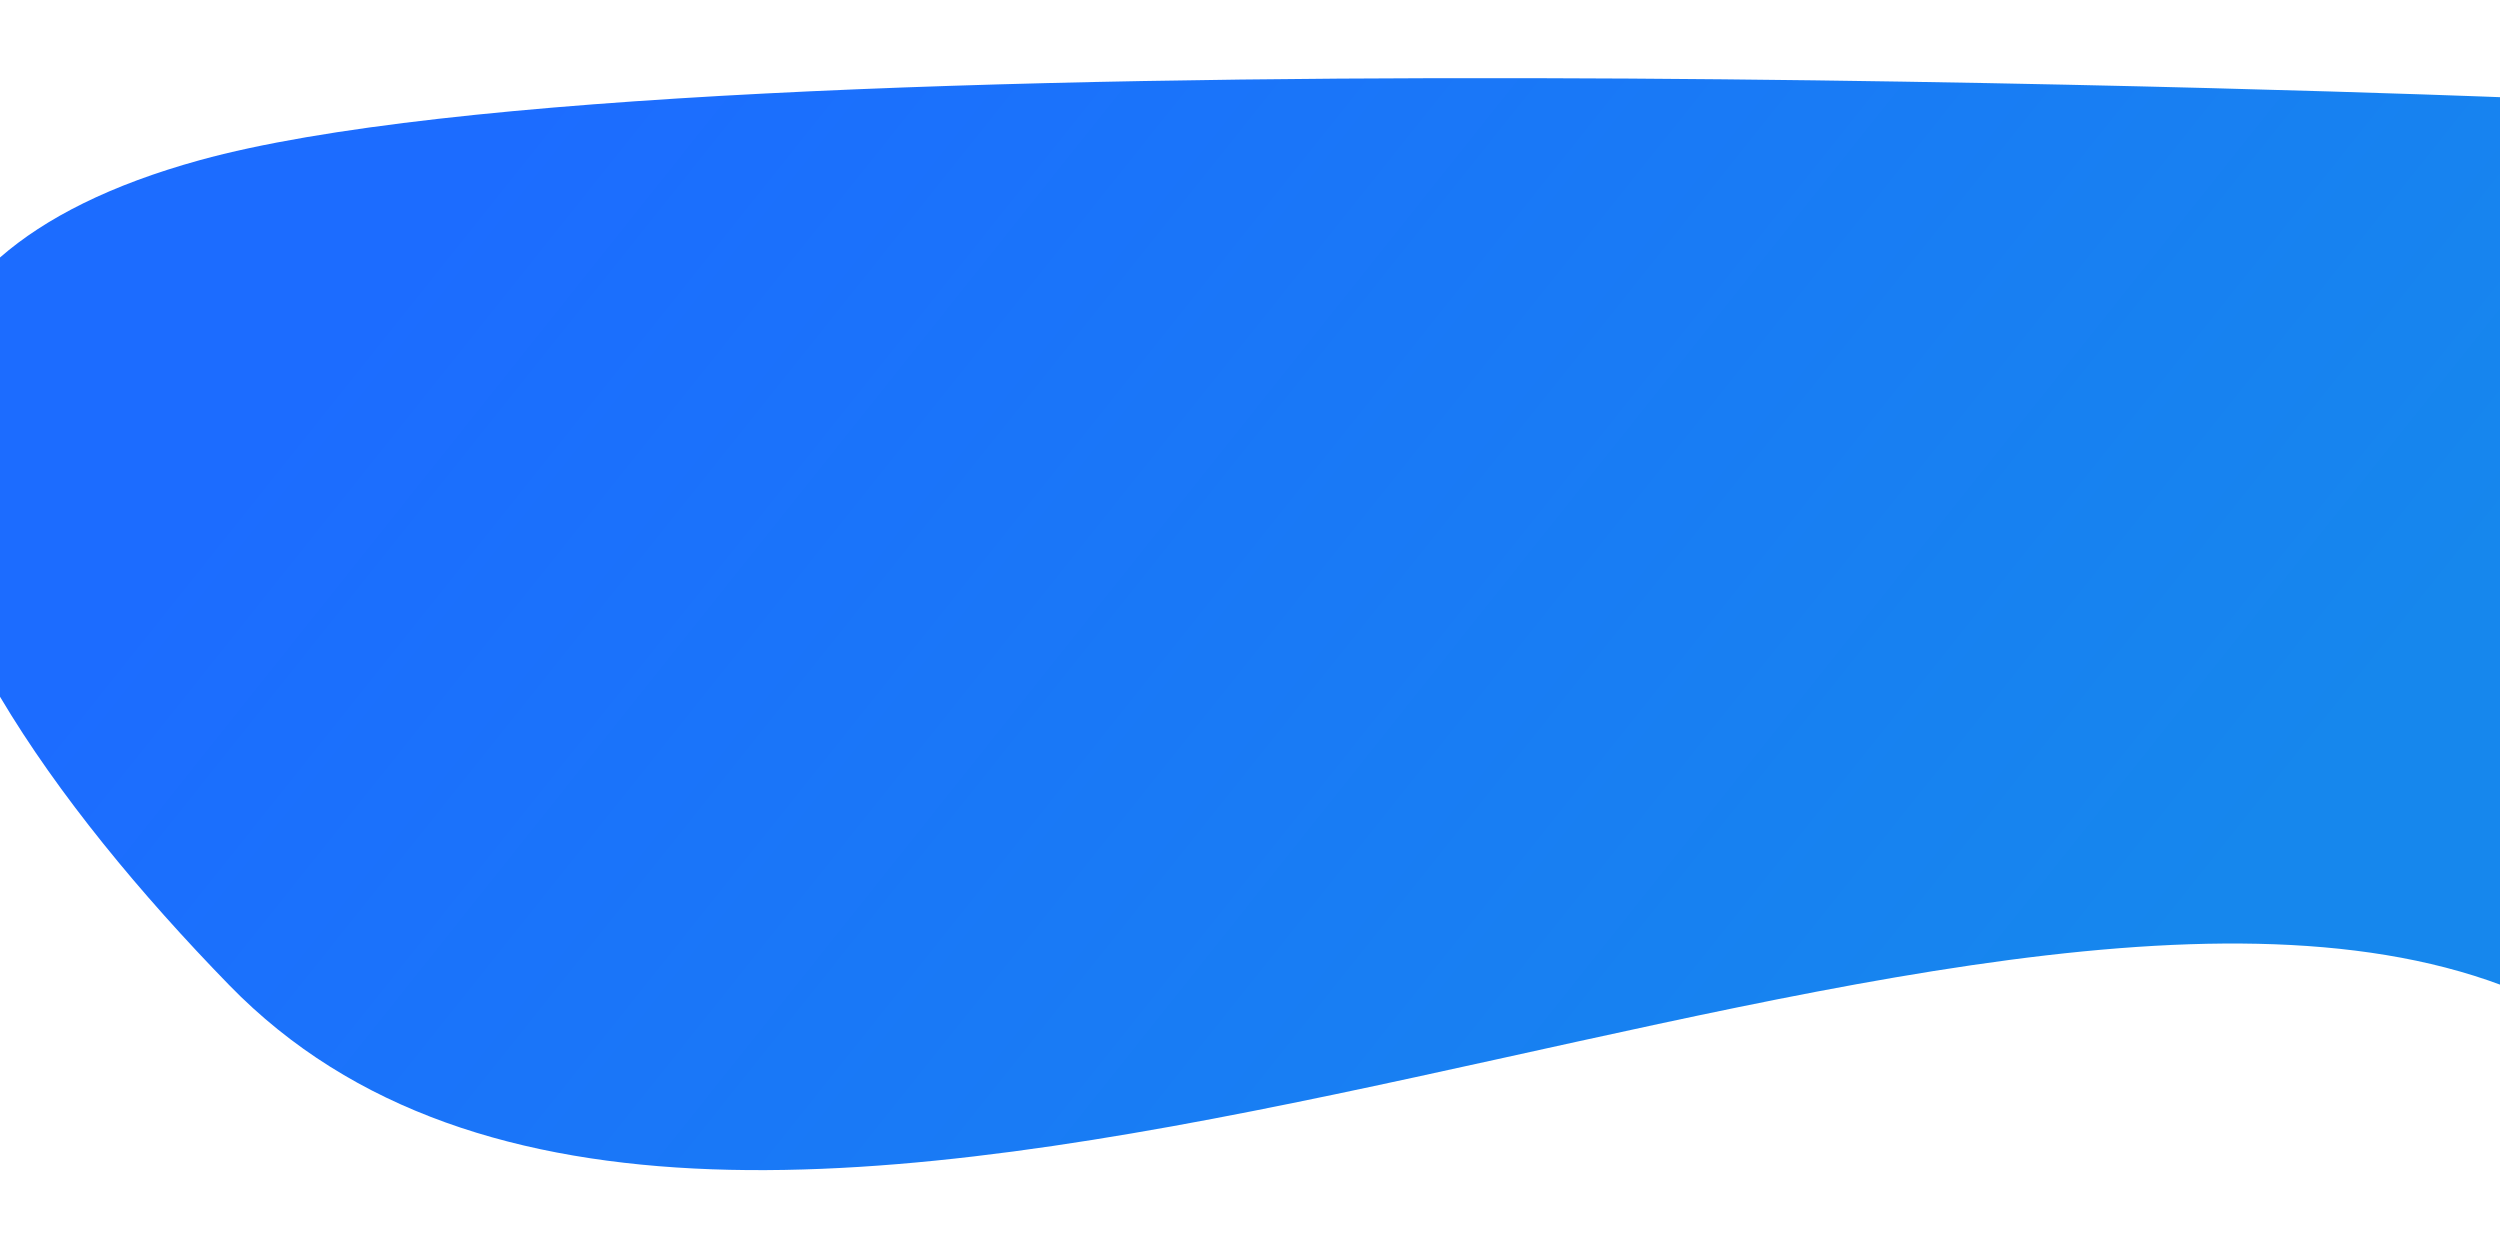 <svg width="1440" height="719" viewBox="0 0 1440 719" fill="none" xmlns="http://www.w3.org/2000/svg">
<g filter="url(#filter0_d)">
<path d="M1441 56.014C1441 56.014 396.176 14.649 115.089 92.247C63.767 106.415 26.163 125.512 0 148.314V401.298C33.574 457.852 81.112 515.136 132.094 567.497C417.344 860.465 1106.9 442.495 1441 567.497V56.014Z" fill="url(#paint0_linear)"/>
</g>
<defs>
<filter id="filter0_d" x="-45" y="0" width="1531" height="719" filterUnits="userSpaceOnUse" color-interpolation-filters="sRGB">
<feFlood flood-opacity="0" result="BackgroundImageFix"/>
<feColorMatrix in="SourceAlpha" type="matrix" values="0 0 0 0 0 0 0 0 0 0 0 0 0 0 0 0 0 0 127 0"/>
<feOffset/>
<feGaussianBlur stdDeviation="22.5"/>
<feColorMatrix type="matrix" values="0 0 0 0 0.047 0 0 0 0 0.129 0 0 0 0 0.204 0 0 0 0.13 0"/>
<feBlend mode="normal" in2="BackgroundImageFix" result="effect1_dropShadow"/>
<feBlend mode="normal" in="SourceGraphic" in2="effect1_dropShadow" result="shape"/>
</filter>
<linearGradient id="paint0_linear" x1="254.055" y1="122.915" x2="1074.29" y2="776.747" gradientUnits="userSpaceOnUse">
<stop stop-color="#1C6CFF"/>
<stop offset="1" stop-color="#1687ED"/>
</linearGradient>
</defs>
</svg>
